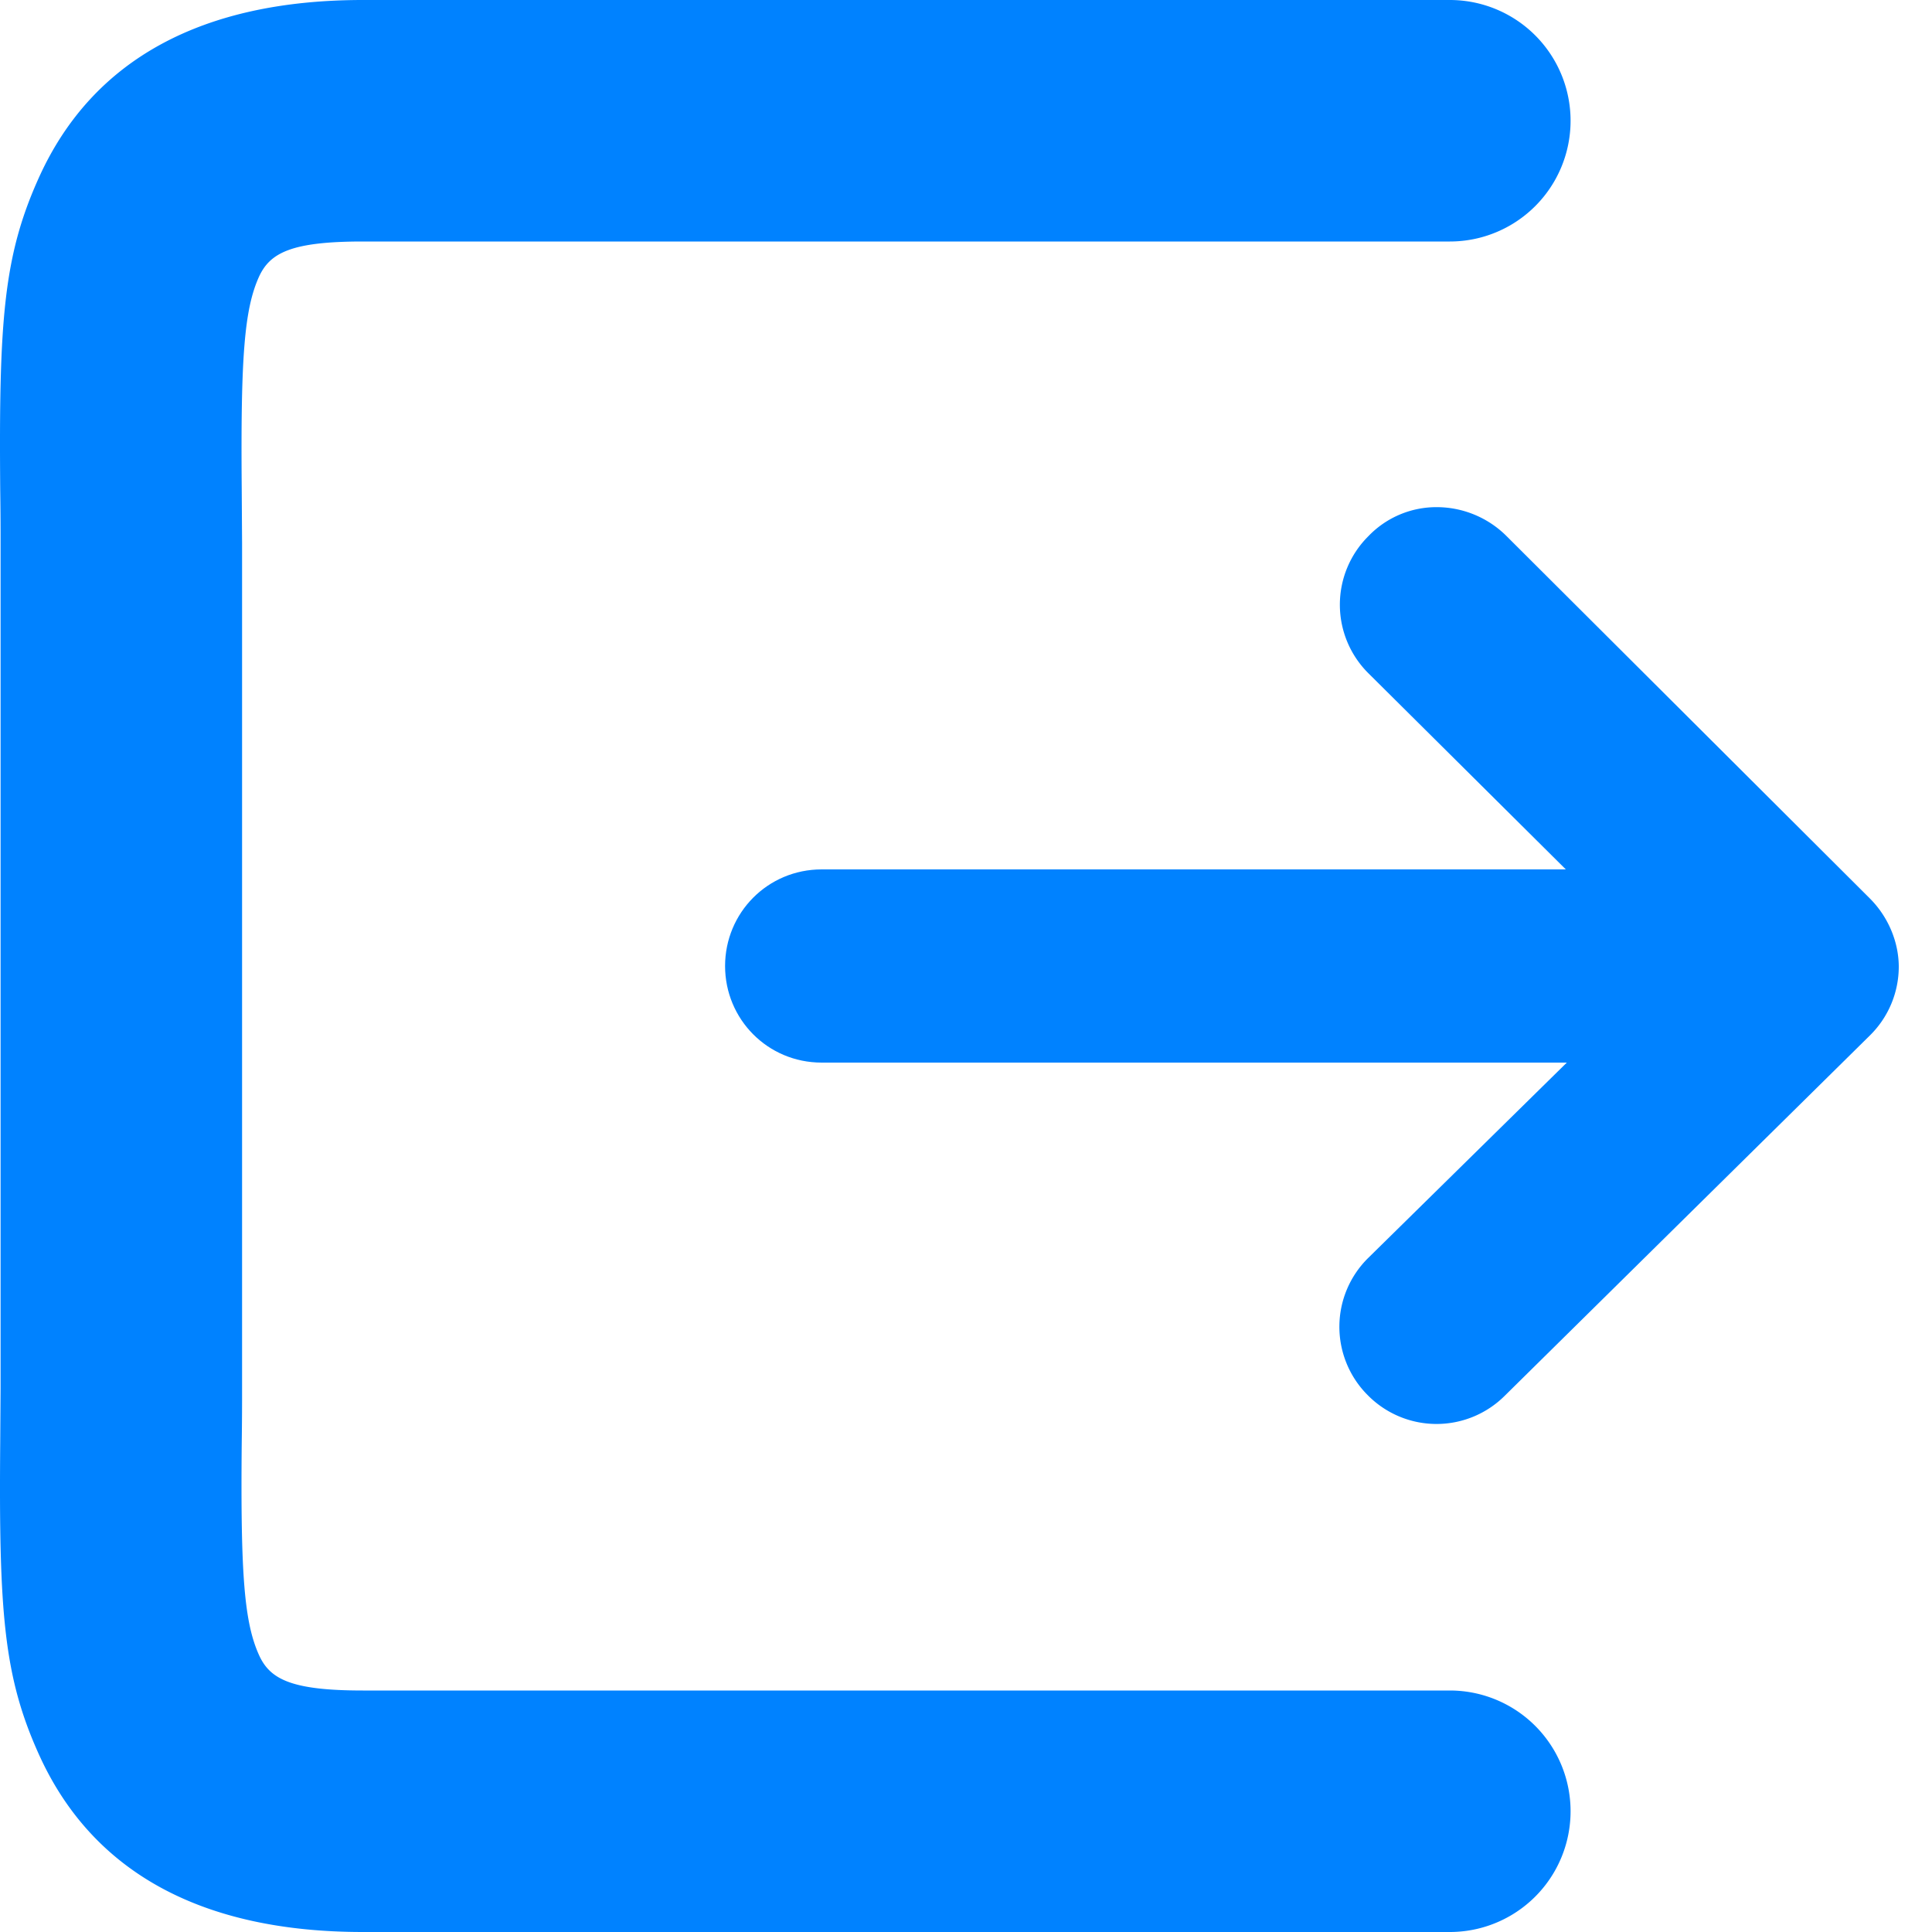 <?xml version="1.0" standalone="no"?><!DOCTYPE svg PUBLIC "-//W3C//DTD SVG 1.1//EN" "http://www.w3.org/Graphics/SVG/1.1/DTD/svg11.dtd"><svg t="1725208764308" class="icon" viewBox="0 0 1024 1024" version="1.1" xmlns="http://www.w3.org/2000/svg" p-id="7039" xmlns:xlink="http://www.w3.org/1999/xlink" width="16" height="16"><path d="M768.436 896a64 64 0 1 1 0 128H192.308c-84.608 0-143.04-31.104-171.52-93.76-18.816-41.472-21.44-75.328-20.672-165.76L0.308 736v-448c0-8 0-14.72-0.192-28.48-0.768-90.432 1.856-124.288 20.672-165.76C49.268 31.104 107.7 0 192.308 0h576.128a64 64 0 1 1 0 128H192.308c-37.952 0-49.216 6.016-55.04 18.688-7.808 17.28-9.728 42.752-9.152 111.68L128.308 288v448c0 8.512 0 15.424-0.192 29.632-0.64 68.928 1.344 94.4 9.216 111.68 5.76 12.672 17.024 18.688 54.976 18.688h576.128z" fill="#0082FF" p-id="7040"></path><path d="M761.652 268.8a52.48 52.48 0 0 1 36.352 14.848L991.028 476.16c9.728 9.728 15.36 23.04 15.36 36.352a51.2 51.2 0 0 1-15.36 36.352l-193.536 190.976a51.2 51.2 0 0 1-72.704-0.512 51.2 51.2 0 0 1 0.512-72.704l156.672-154.112-156.672-155.648a51.2 51.2 0 0 1 0-72.704 49.92 49.92 0 0 1 36.352-15.36z" fill="#0082FF" p-id="7041"></path><path d="M435.508 460.8h487.936c28.672 0 51.2 23.04 51.2 51.2 0 28.16-23.04 51.2-51.2 51.2H435.508c-28.672 0-51.2-23.04-51.2-51.2 0-28.16 22.528-51.2 51.2-51.2z" fill="#0082FF" p-id="7042"></path></svg>